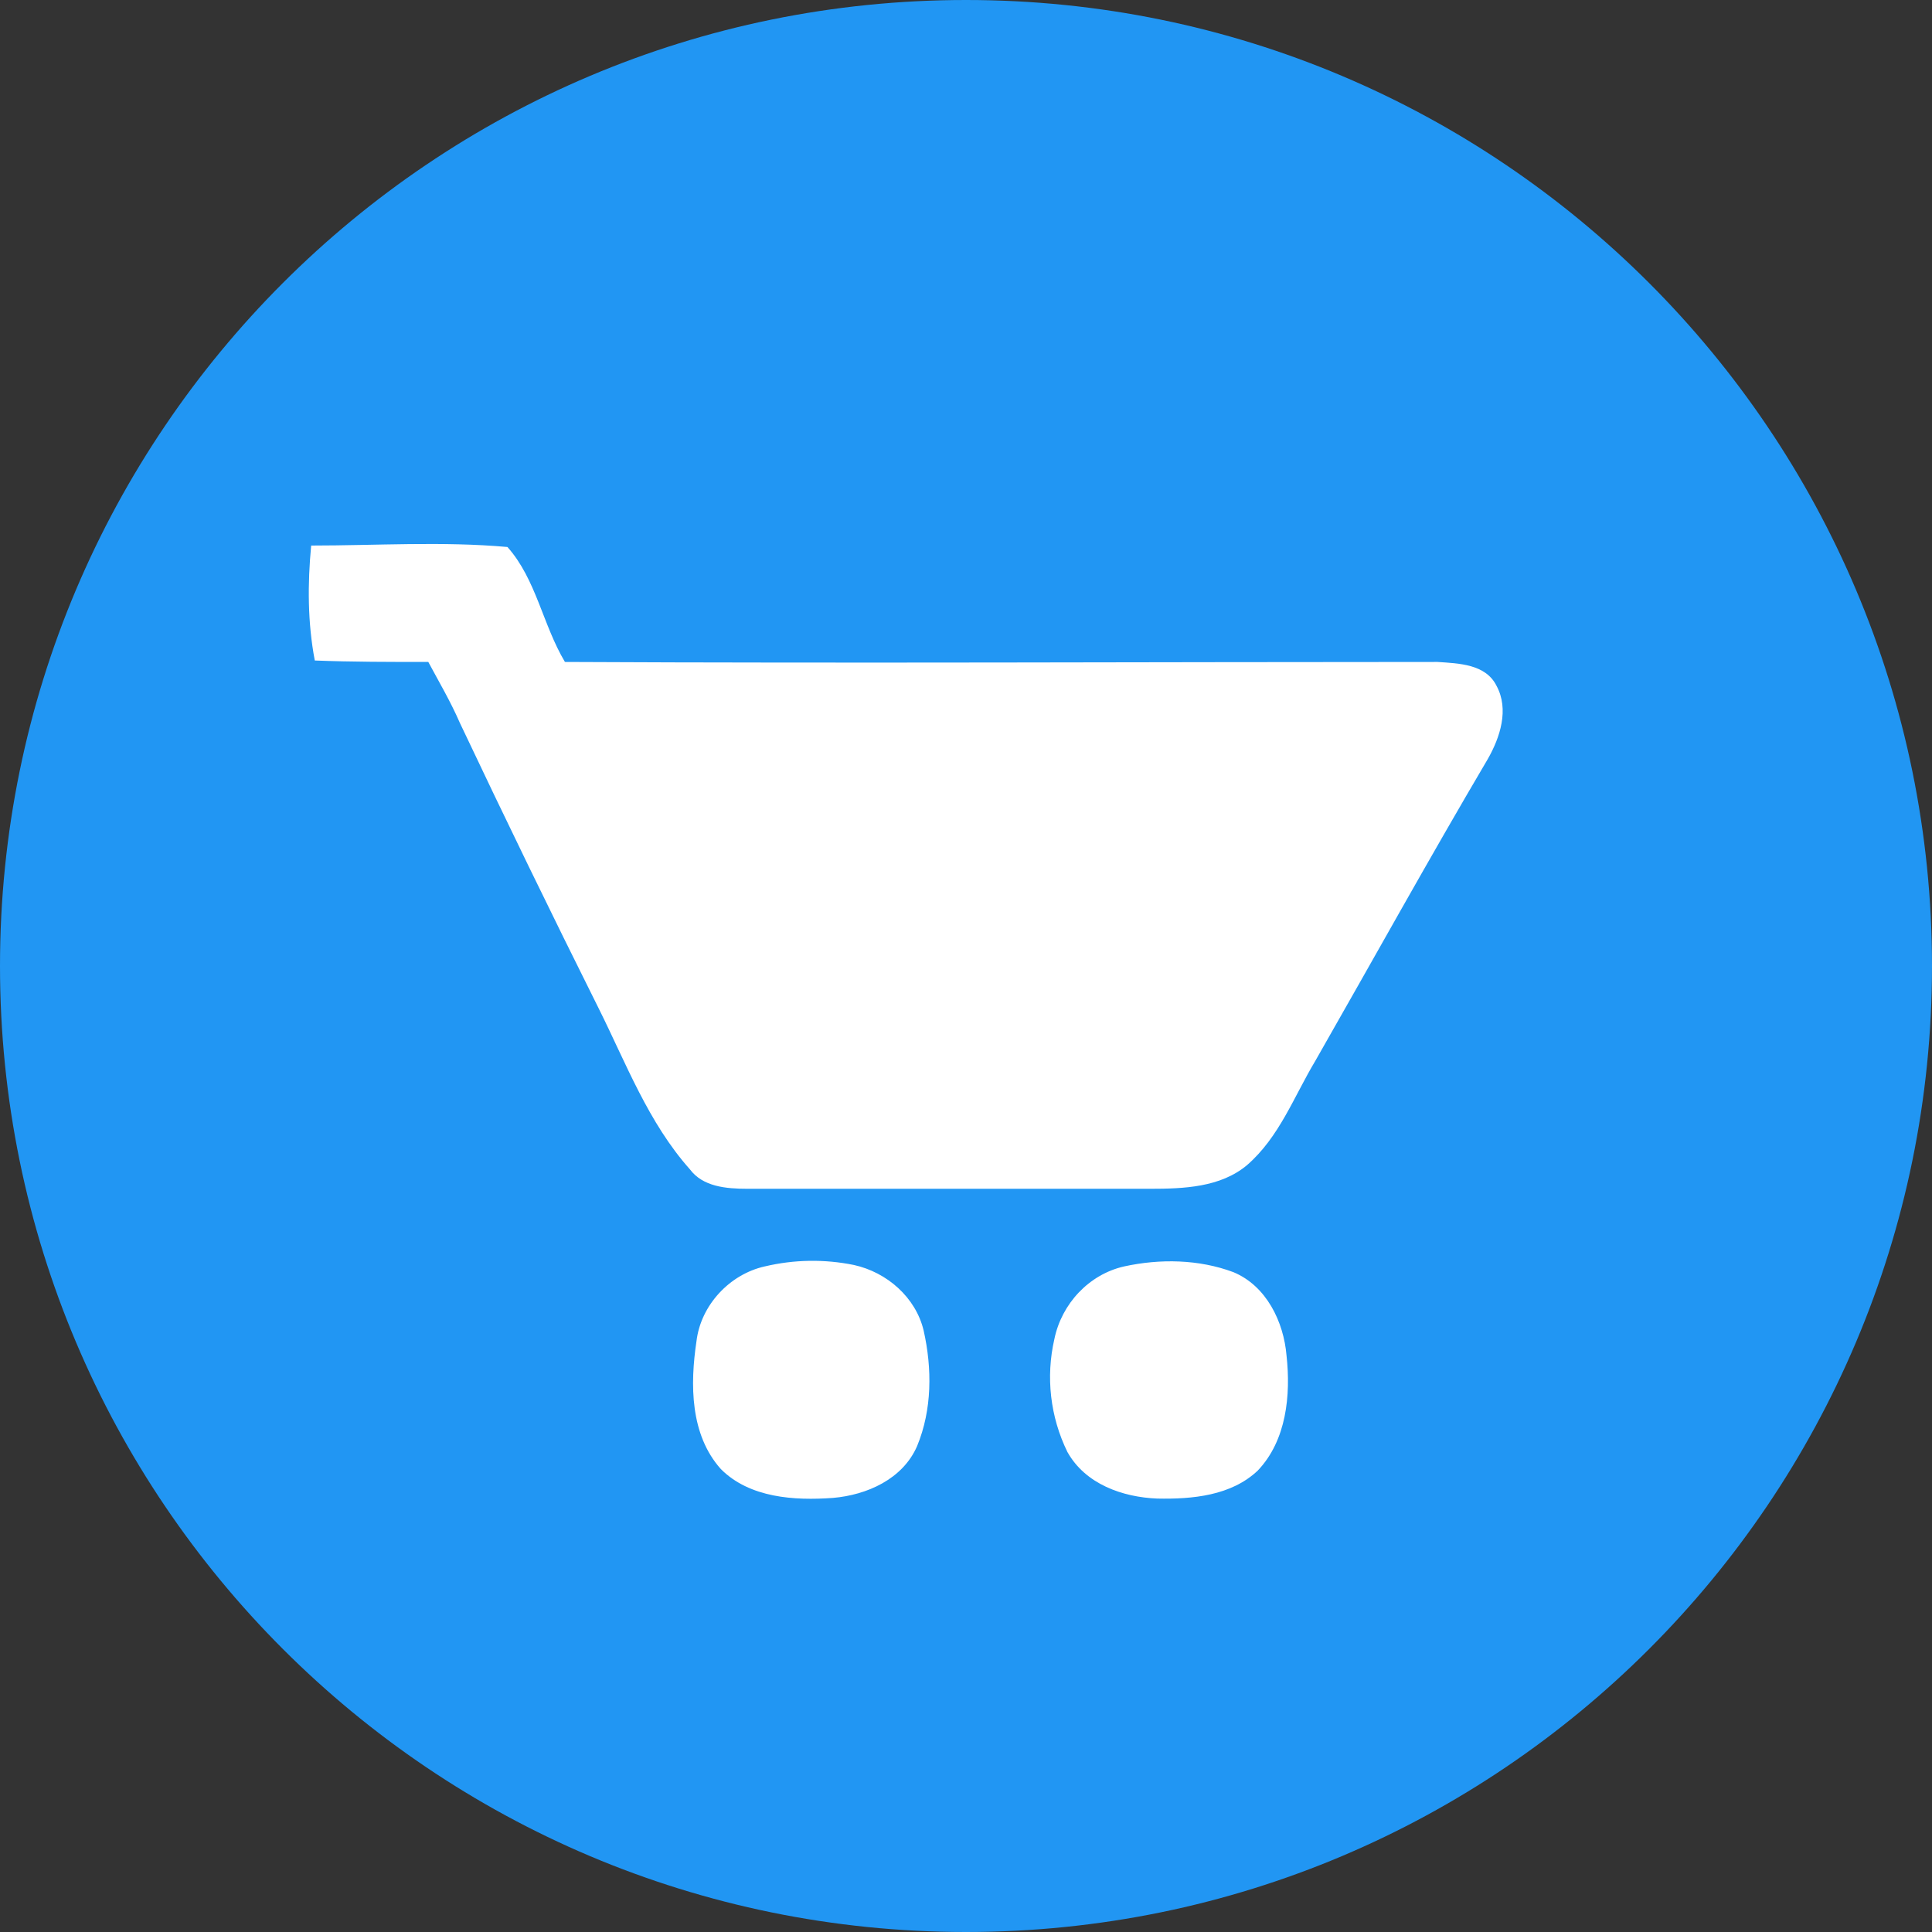 <svg width="560" height="560" viewBox="0 0 560 560" fill="none" xmlns="http://www.w3.org/2000/svg">
<rect x="0" y="0" width="560" height="560" fill="#333333" stroke="none"/>
<g clip-path="url(#clip0_401_2)">
<path d="M280 560C434.64 560 560 434.64 560 280C560 125.36 434.64 0 280 0C125.36 0 0 125.36 0 280C0 434.64 125.36 560 280 560Z" fill="#2196F3"/>
<path d="M90.213 158.13C108.955 158.13 128.327 156.87 147.087 158.55C155.417 167.912 157.29 181.037 163.747 191.87C247.922 192.29 332.5 191.87 416.675 191.87C422.922 192.29 430.622 192.5 433.755 198.747C437.5 205.625 434.805 213.745 431.252 219.992C414.172 248.955 397.915 278.337 381.255 307.492C375.007 317.922 370.825 329.577 361.462 337.715C353.762 344.172 343.122 344.575 333.34 344.575H216.65C210.402 344.575 203.735 343.962 199.99 338.957C187.915 325.412 181.44 308.122 173.53 292.285C159.832 264.86 146.426 237.29 133.315 209.58C130.602 203.332 127.277 197.715 124.145 191.87C113.12 191.87 102.06 191.87 91.245 191.45C89.145 180.425 89.145 169.172 90.195 158.13H90.213ZM221.672 367.08C230.15 365.066 238.964 364.922 247.502 366.66C257.075 368.76 265.422 376.04 267.715 385.63C270.2 396.655 270.2 408.555 265.825 419.16C261.66 428.75 251.247 433.335 241.465 434.175C230.212 434.997 217.297 434.175 208.95 425.827C200.007 415.835 200.007 401.257 201.88 388.745C203.122 378.333 211.452 369.372 221.655 367.08H221.672ZM325.832 367.08C336.245 364.805 347.497 364.997 357.507 368.742C367.08 372.715 372.085 383.127 372.907 392.91C374.167 404.372 372.907 417.497 364.577 426.247C356.877 433.545 345.625 434.577 335.422 434.367C325.412 433.965 314.597 430.202 309.382 420.84C304.413 410.686 303.085 399.132 305.62 388.115C307.72 377.912 315.63 369.39 325.832 367.08Z" fill="white"/>
</g>
<defs>
<clipPath id="clip0_401_2">
<rect width="560" height="560" fill="white"/>
</clipPath>
</defs>
</svg>
